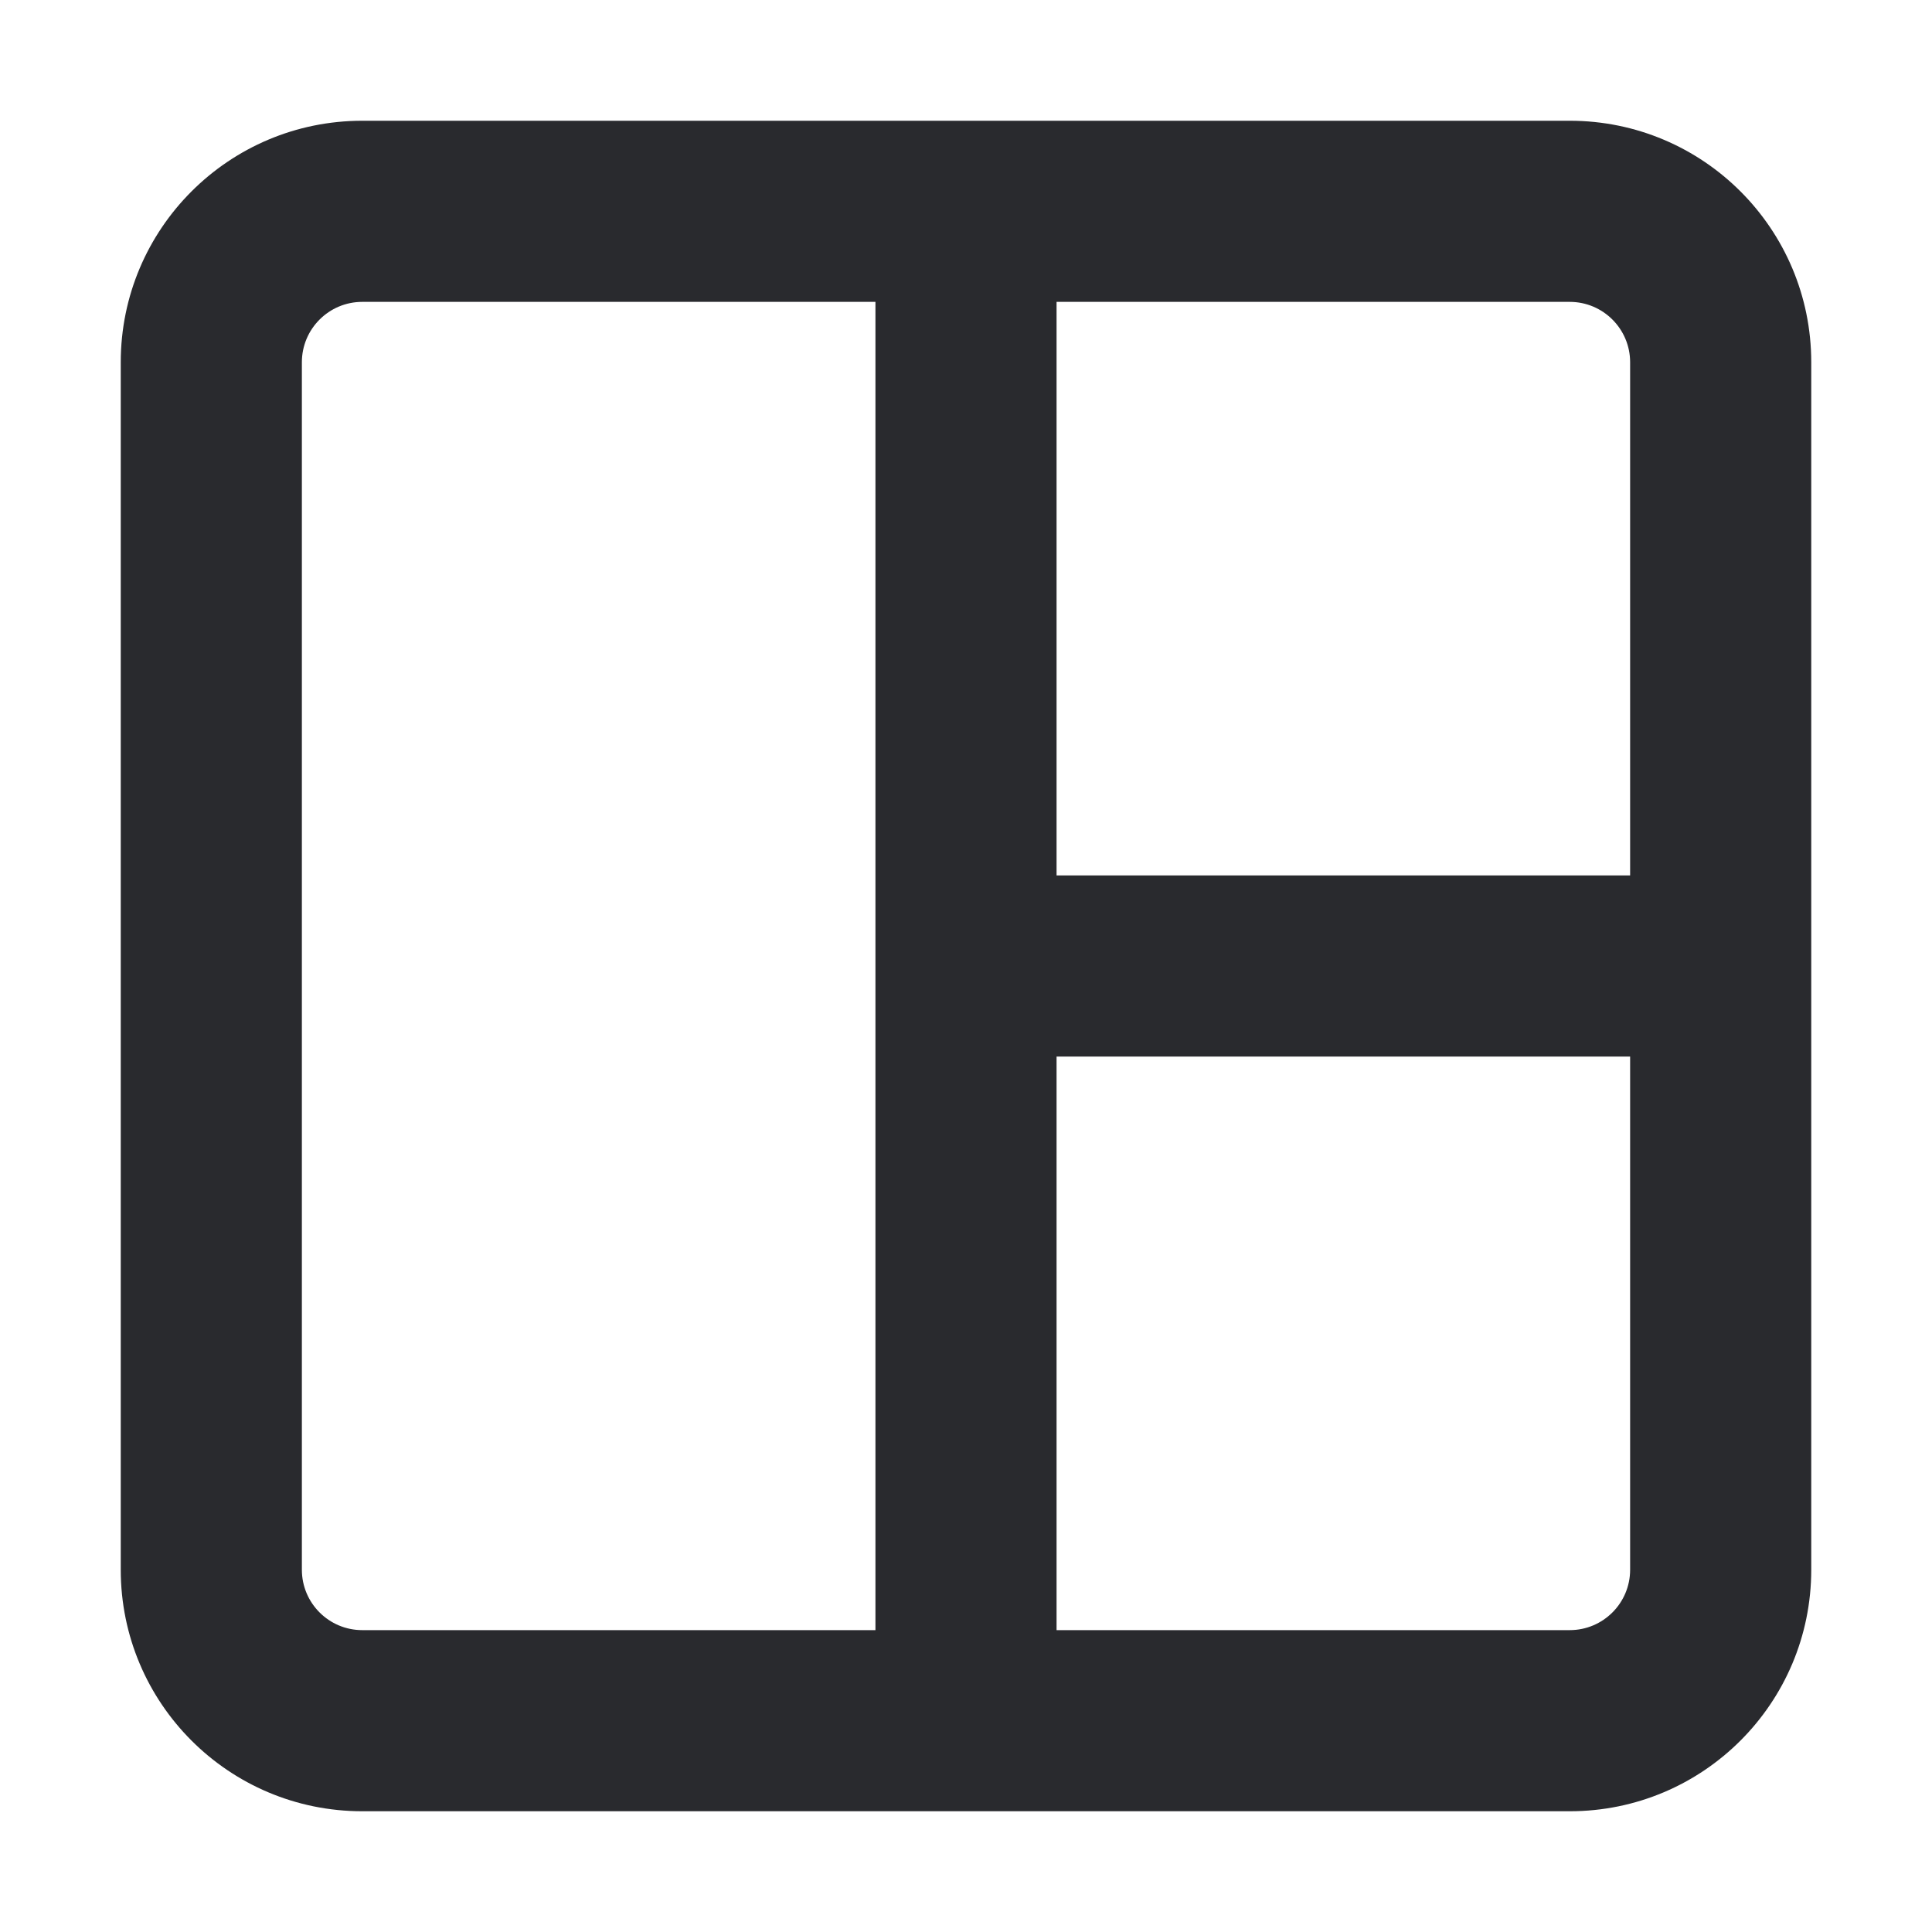 <svg width="16" height="16" viewBox="0 0 16 16" fill="none" xmlns="http://www.w3.org/2000/svg">
<path fill-rule="evenodd" clip-rule="evenodd" d="M3 2.5C2.724 2.5 2.5 2.724 2.5 3V13C2.5 13.276 2.724 13.5 3 13.5H7.25V2.5H3ZM8.75 2.5V7.25H13.5V3C13.5 2.724 13.276 2.5 13 2.5H8.75ZM13.5 8.75H8.75V13.5H13C13.276 13.5 13.5 13.276 13.5 13V8.75ZM1 3C1 1.895 1.895 1 3 1H13C14.105 1 15 1.895 15 3V13C15 14.105 14.105 15 13 15H3C1.895 15 1 14.105 1 13V3Z" fill="#292A2E"/>
</svg>
